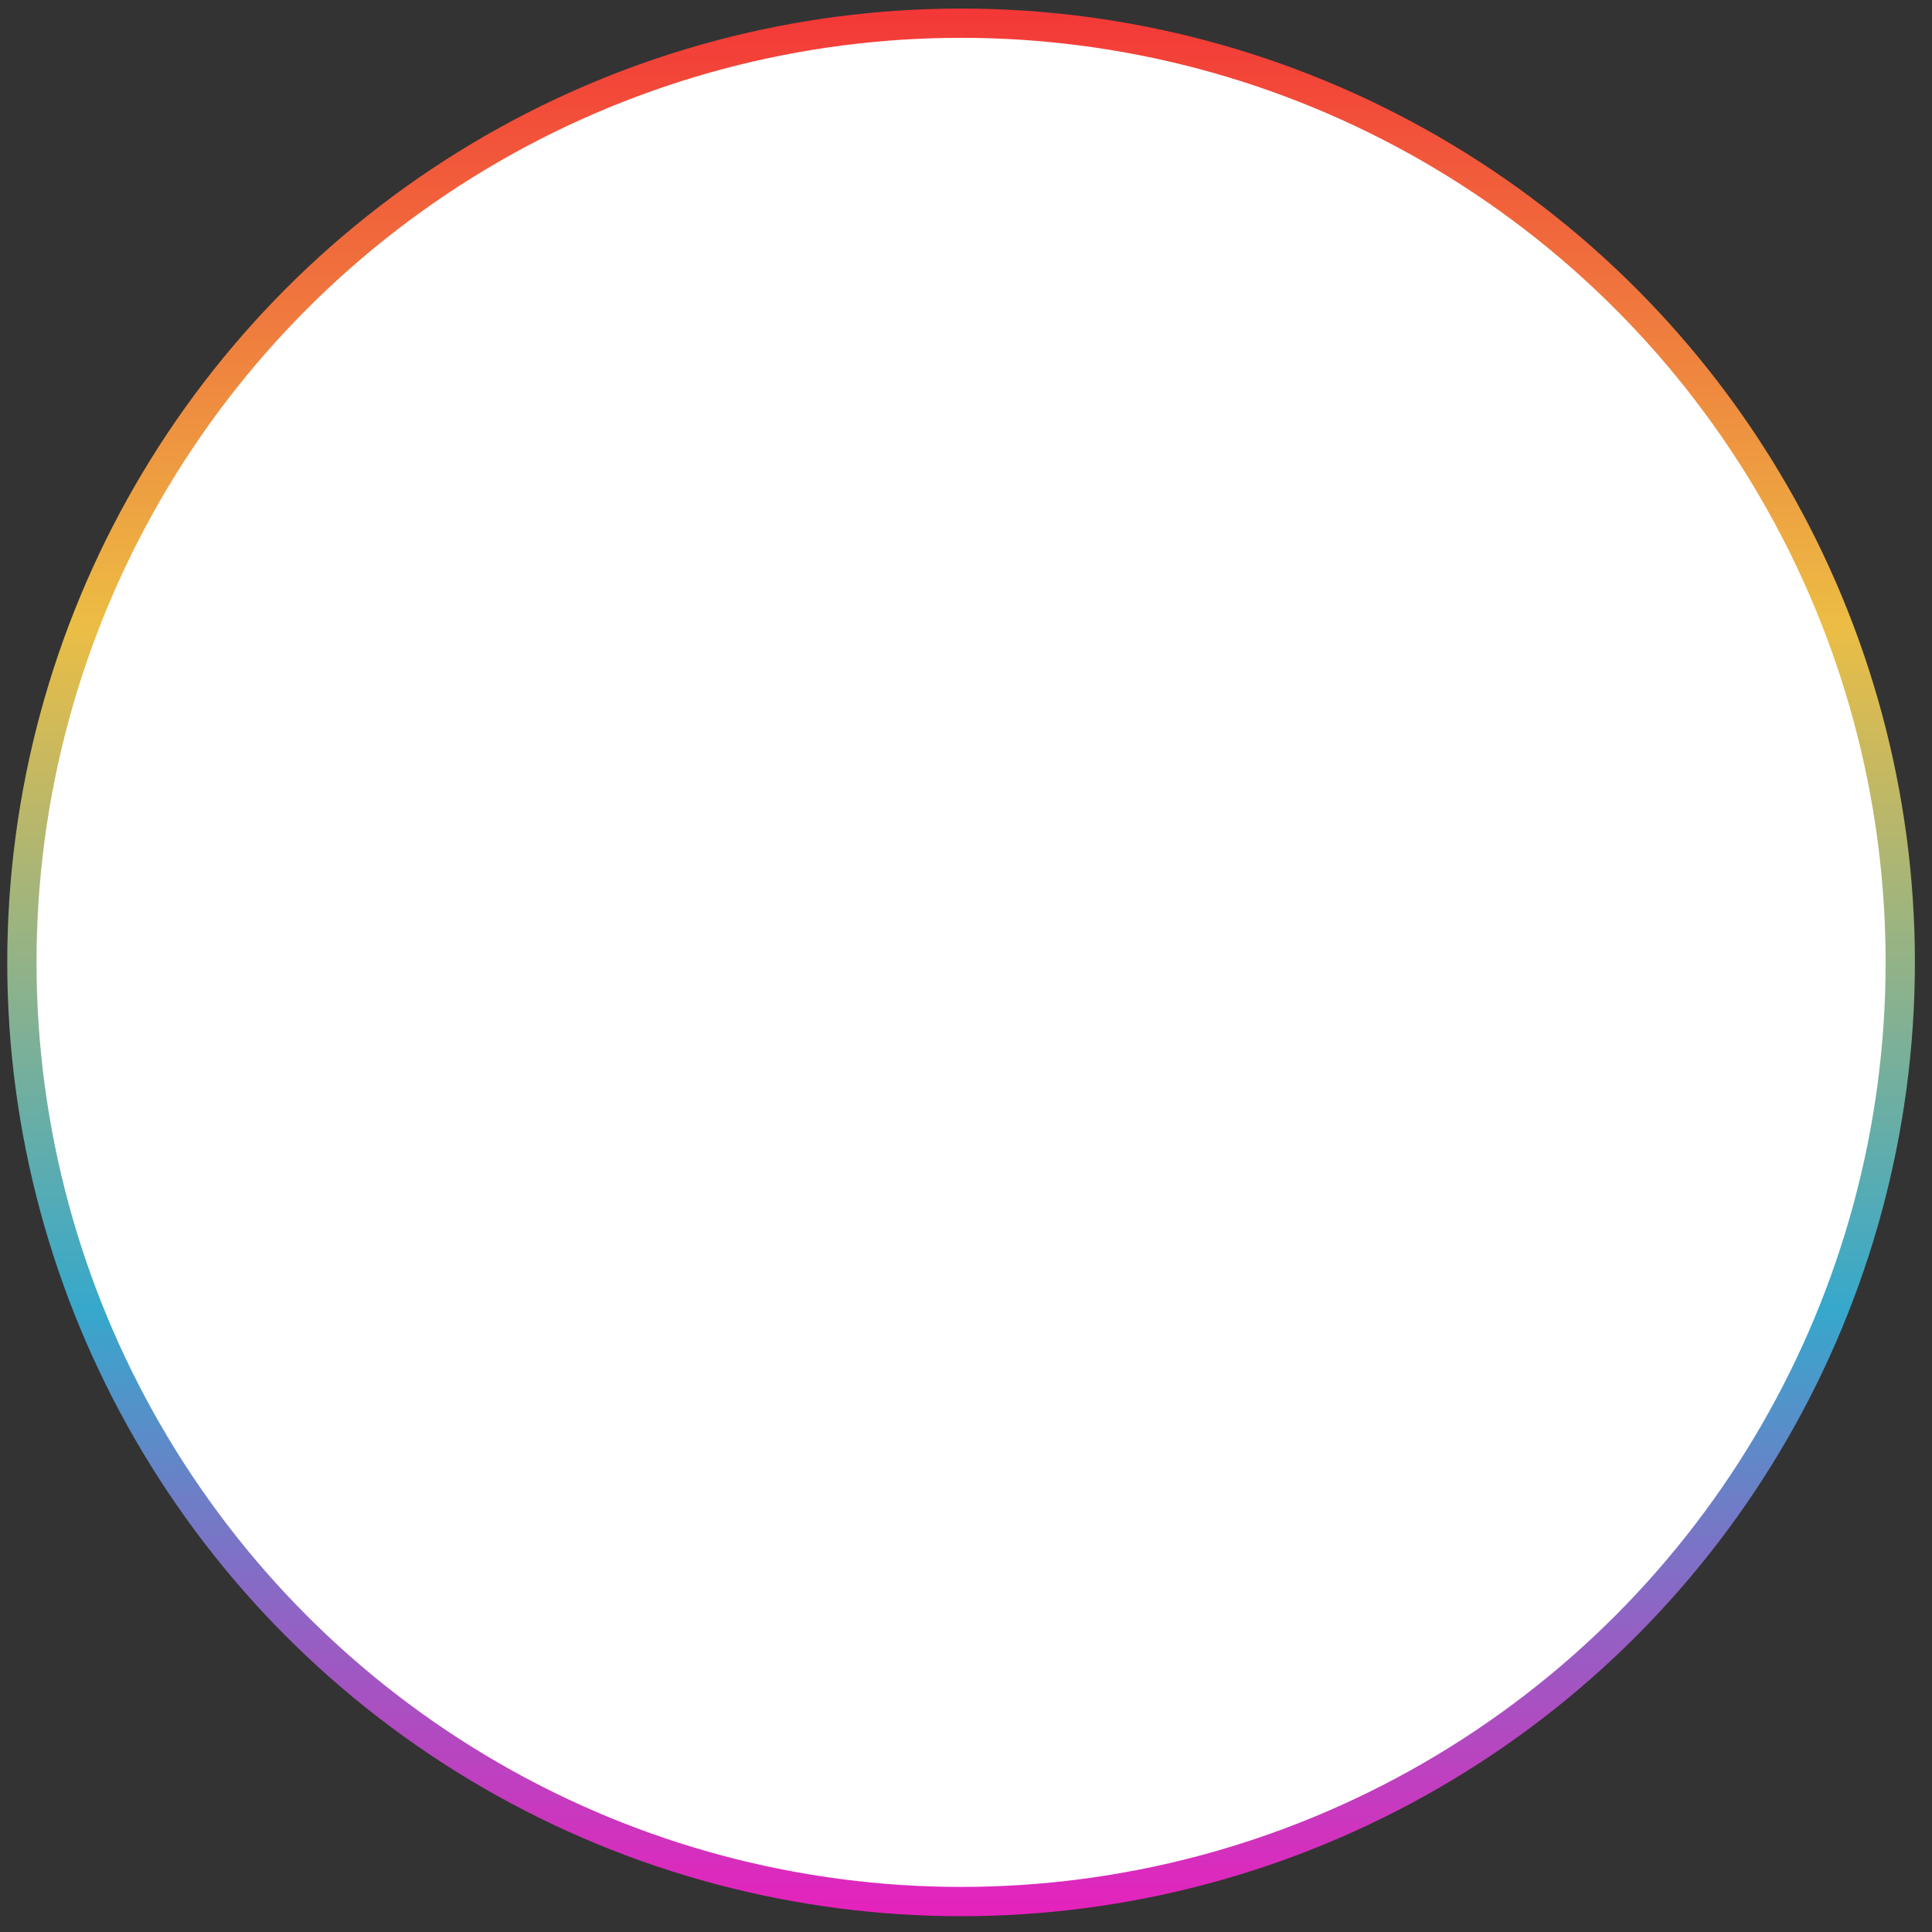 <svg width="66" height="66" viewBox="0 0 66 66" fill="none" xmlns="http://www.w3.org/2000/svg">
<rect x="0" y="0" width="66" height="66" fill="#333333" stroke="none"/>
<circle cx="32.832" cy="32.876" r="32.084" fill="white" stroke="url(#paint0_linear_5110_440)"/>
<defs>
<linearGradient id="paint0_linear_5110_440" x1="32.832" y1="0.292" x2="32.832" y2="65.46" gradientUnits="userSpaceOnUse">
<stop stop-color="#F33737"/>
<stop offset="0.323" stop-color="#ECBD44"/>
<stop offset="0.682" stop-color="#36A8CC"/>
<stop offset="1" stop-color="#E721BC"/>
</linearGradient>
</defs>
</svg>
